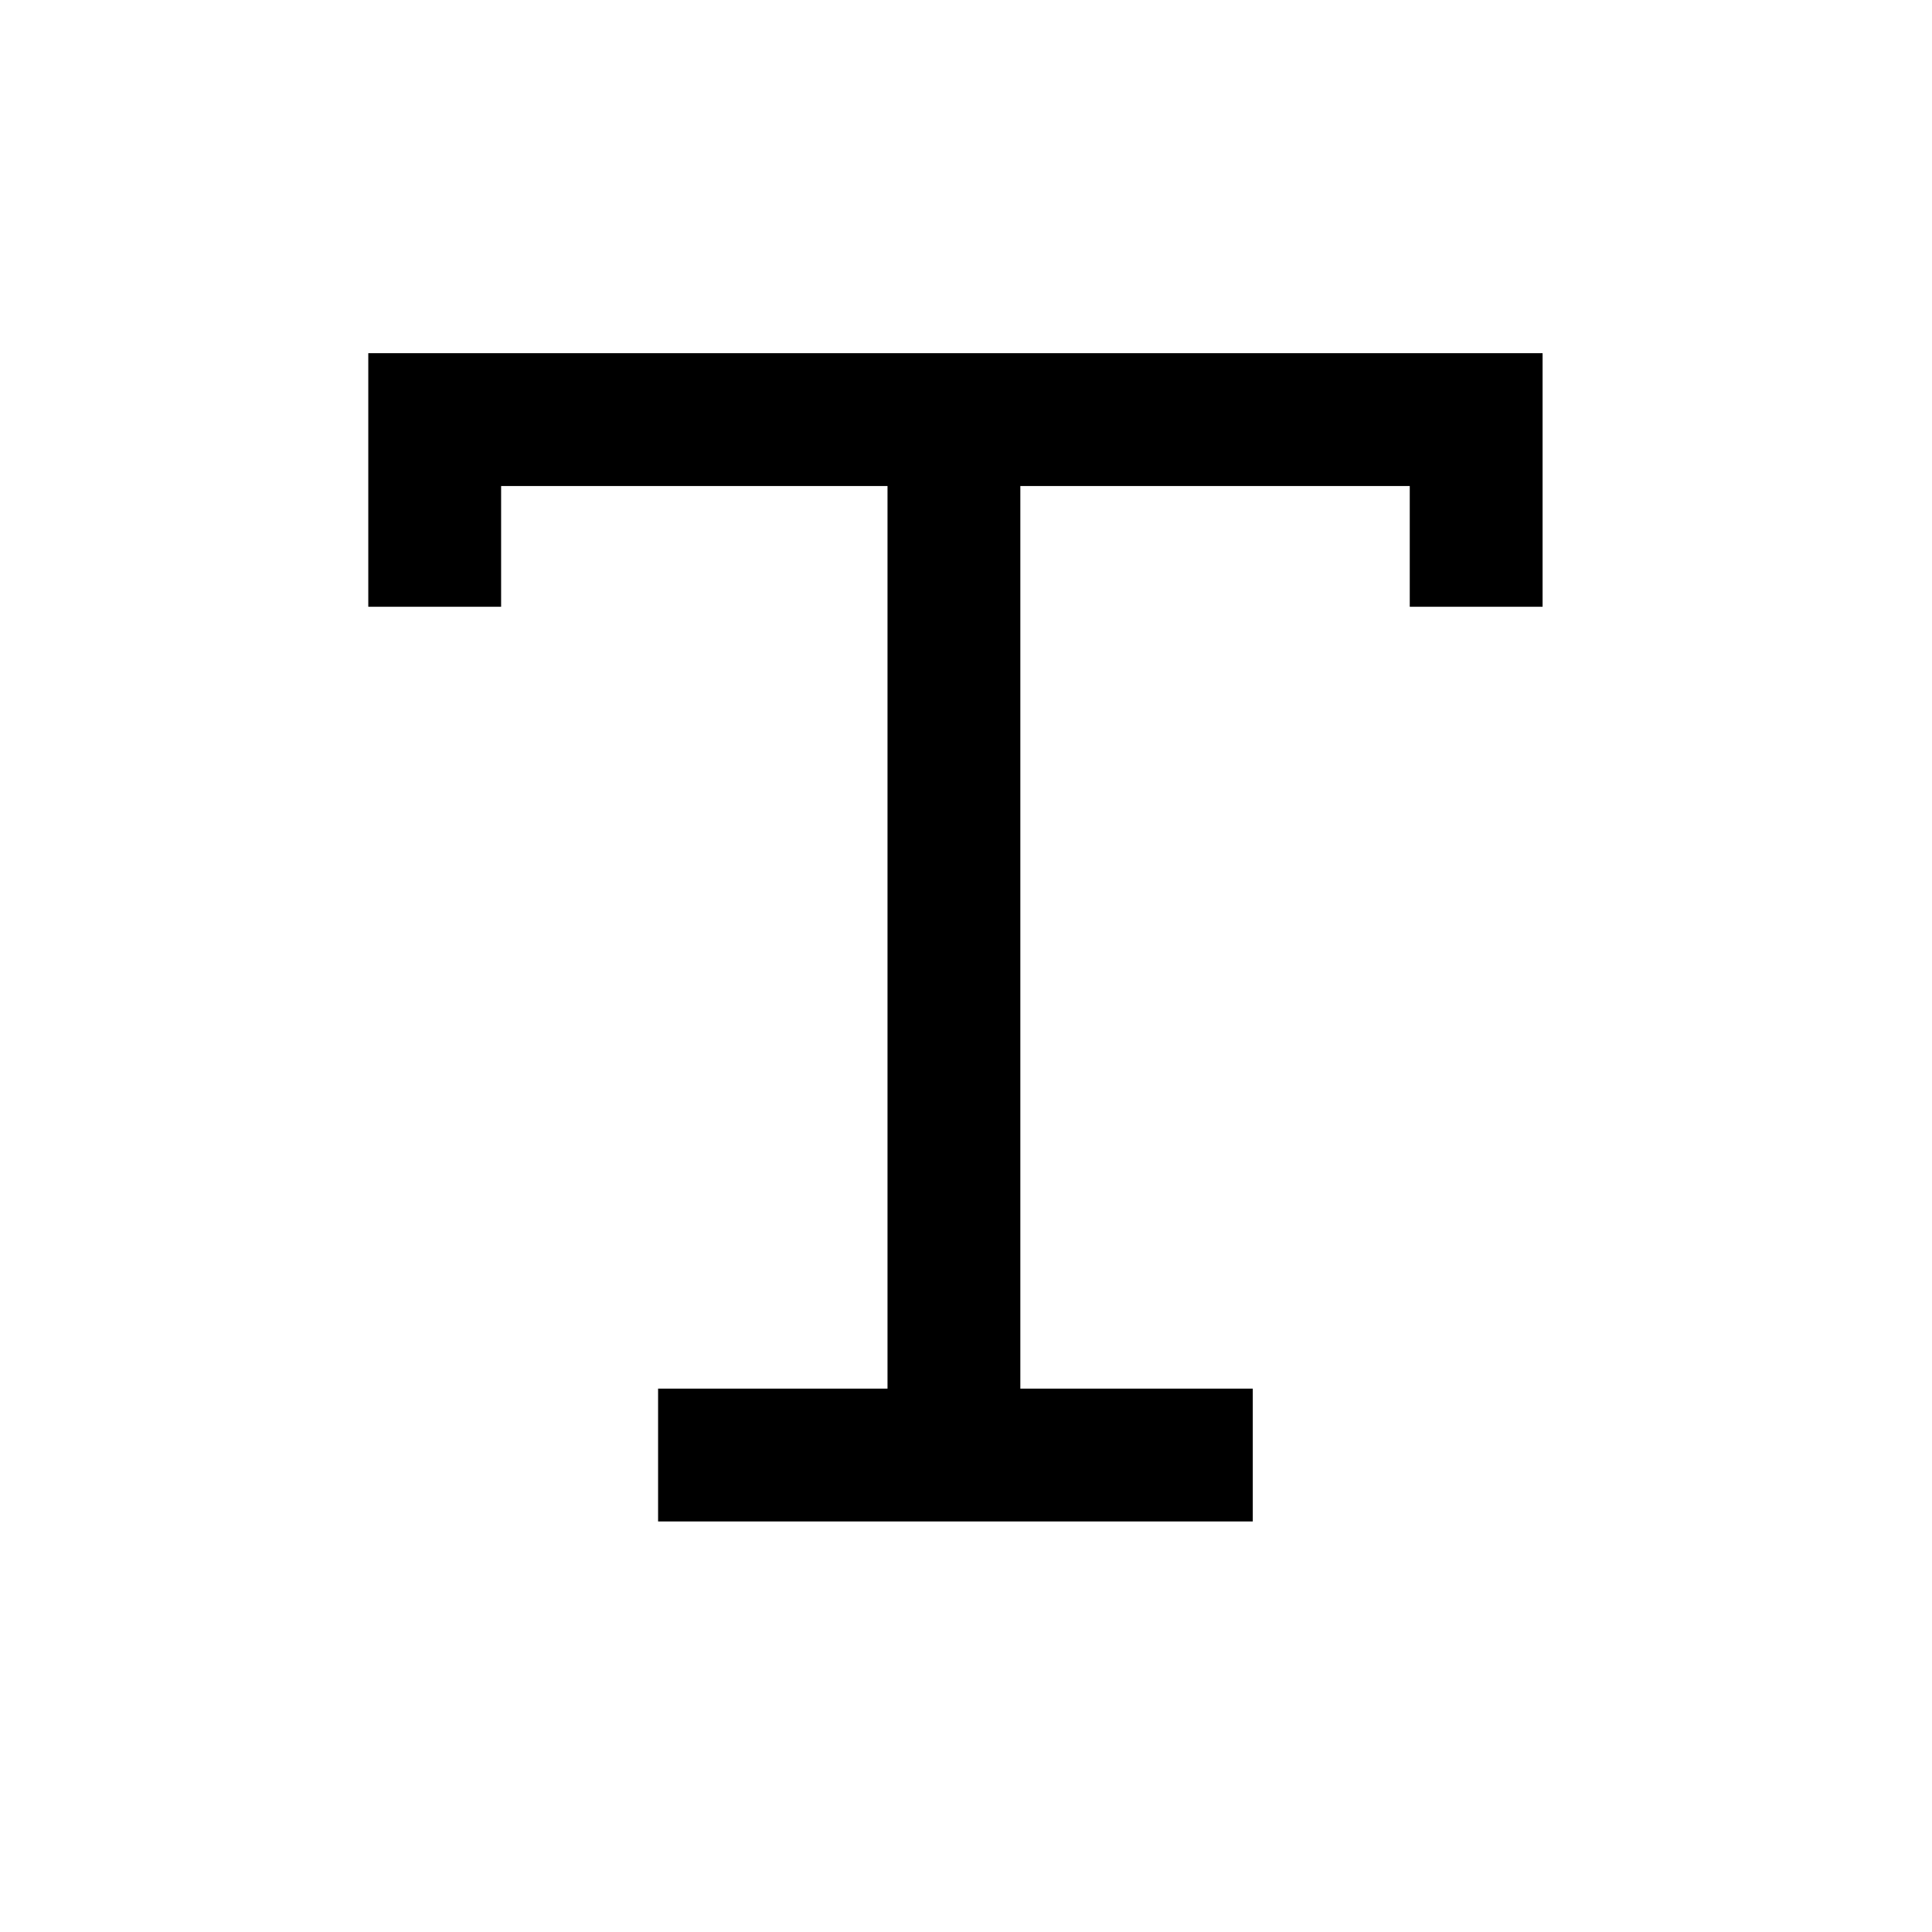 <svg version="1.1" id="图层_1"
  xmlns="http://www.w3.org/2000/svg"
  xmlns:xlink="http://www.w3.org/1999/xlink" x="0px" y="0px" viewBox="0 0 64 64" style="enable-background:new 0 0 64 64;" xml:space="preserve">
  <style type="text/css">
	.st0{fill:currentcolor;}
  </style>
  <polygon class="st0" points="12.2,11.7 12.2,20.1 16.6,20.1 16.6,16.1 29.4,16.1 29.4,46 21.8,46 21.8,50.4 41.5,50.4 41.5,46 
	33.8,46 33.8,16.1 46.7,16.1 46.7,20.1 51.1,20.1 51.1,11.7 "/>
</svg>
